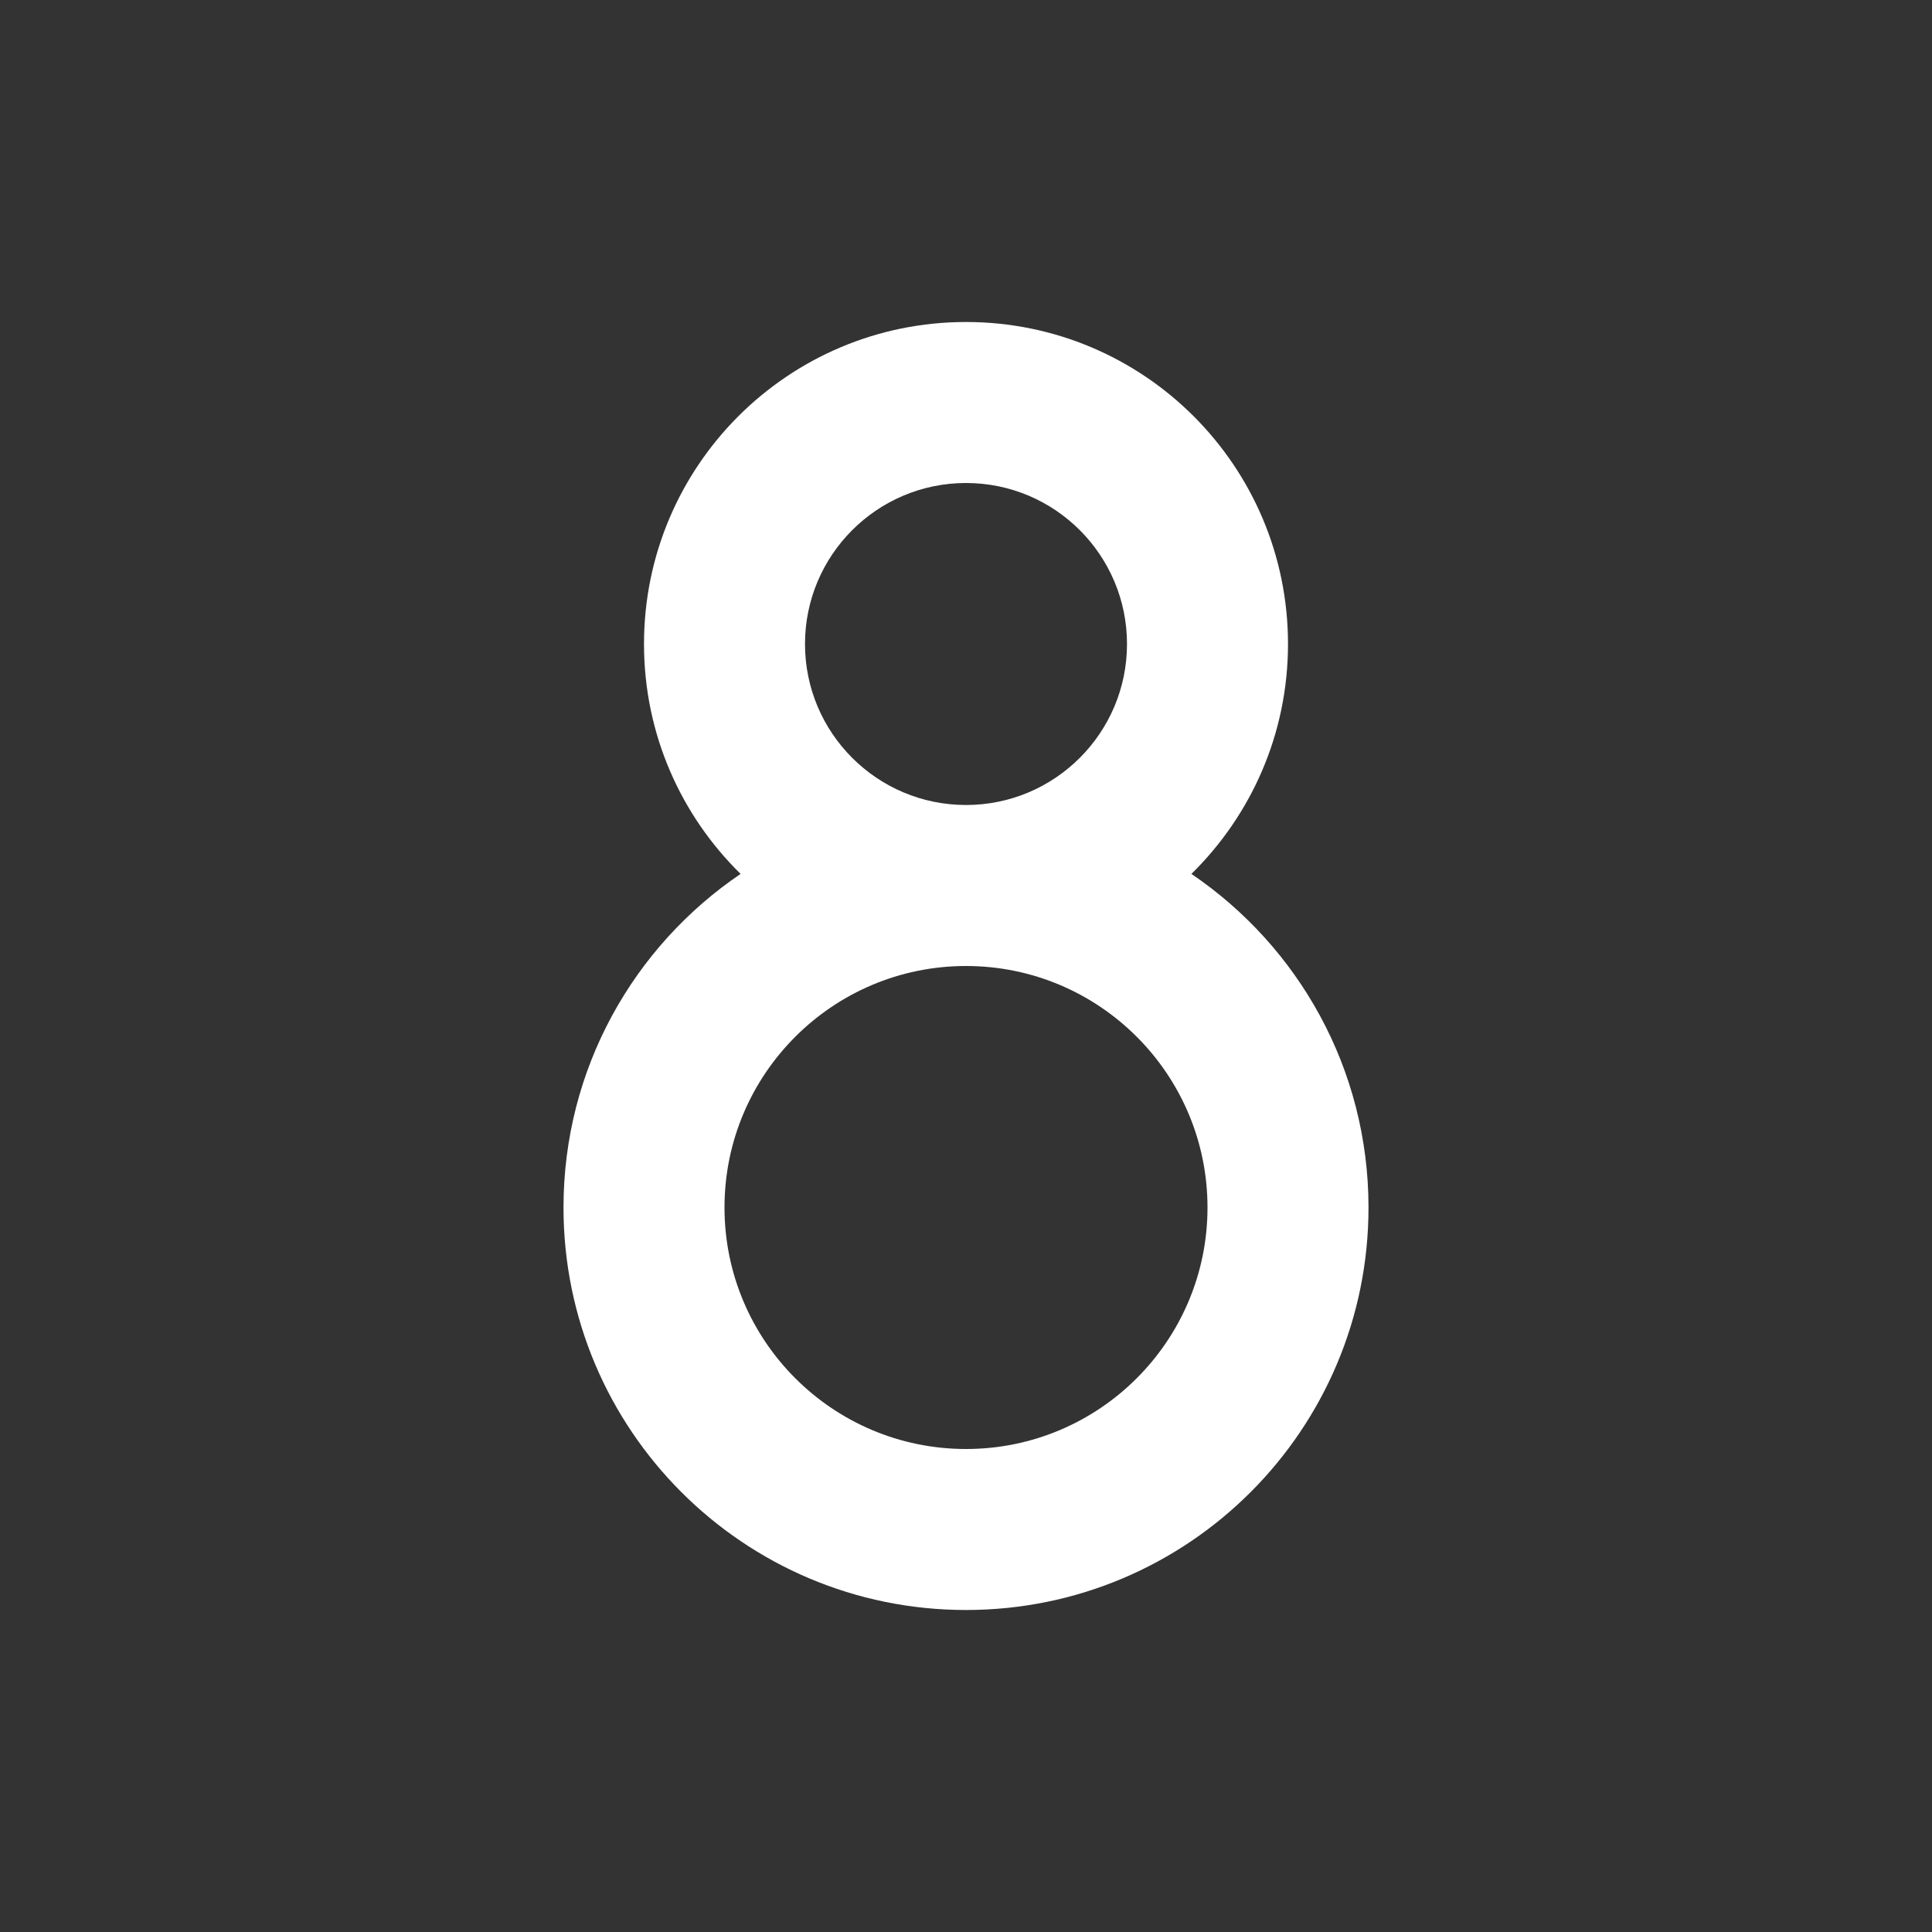 <svg width="12" height="12" viewBox="0 0 12 12" fill="none" xmlns="http://www.w3.org/2000/svg">
<rect x="0" y="0" width="12" height="12" fill="#333333" stroke="none"/>
<path fill-rule="evenodd" clip-rule="evenodd" d="M7.4 5.428C7.77 5.065 8 4.56 8 4C8 2.895 7.105 2 6 2C4.895 2 4 2.895 4 4C4 4.56 4.23 5.065 4.6 5.428C3.936 5.878 3.5 6.638 3.5 7.5C3.5 8.881 4.619 10 6 10C7.381 10 8.5 8.881 8.5 7.5C8.5 6.638 8.064 5.878 7.4 5.428ZM7 4C7 4.552 6.552 5 6 5C5.448 5 5 4.552 5 4C5 3.448 5.448 3 6 3C6.552 3 7 3.448 7 4ZM6 6C5.172 6 4.5 6.672 4.5 7.5C4.5 8.328 5.172 9 6 9C6.828 9 7.5 8.328 7.5 7.5C7.5 6.672 6.828 6 6 6Z" fill="white"/>
</svg>

